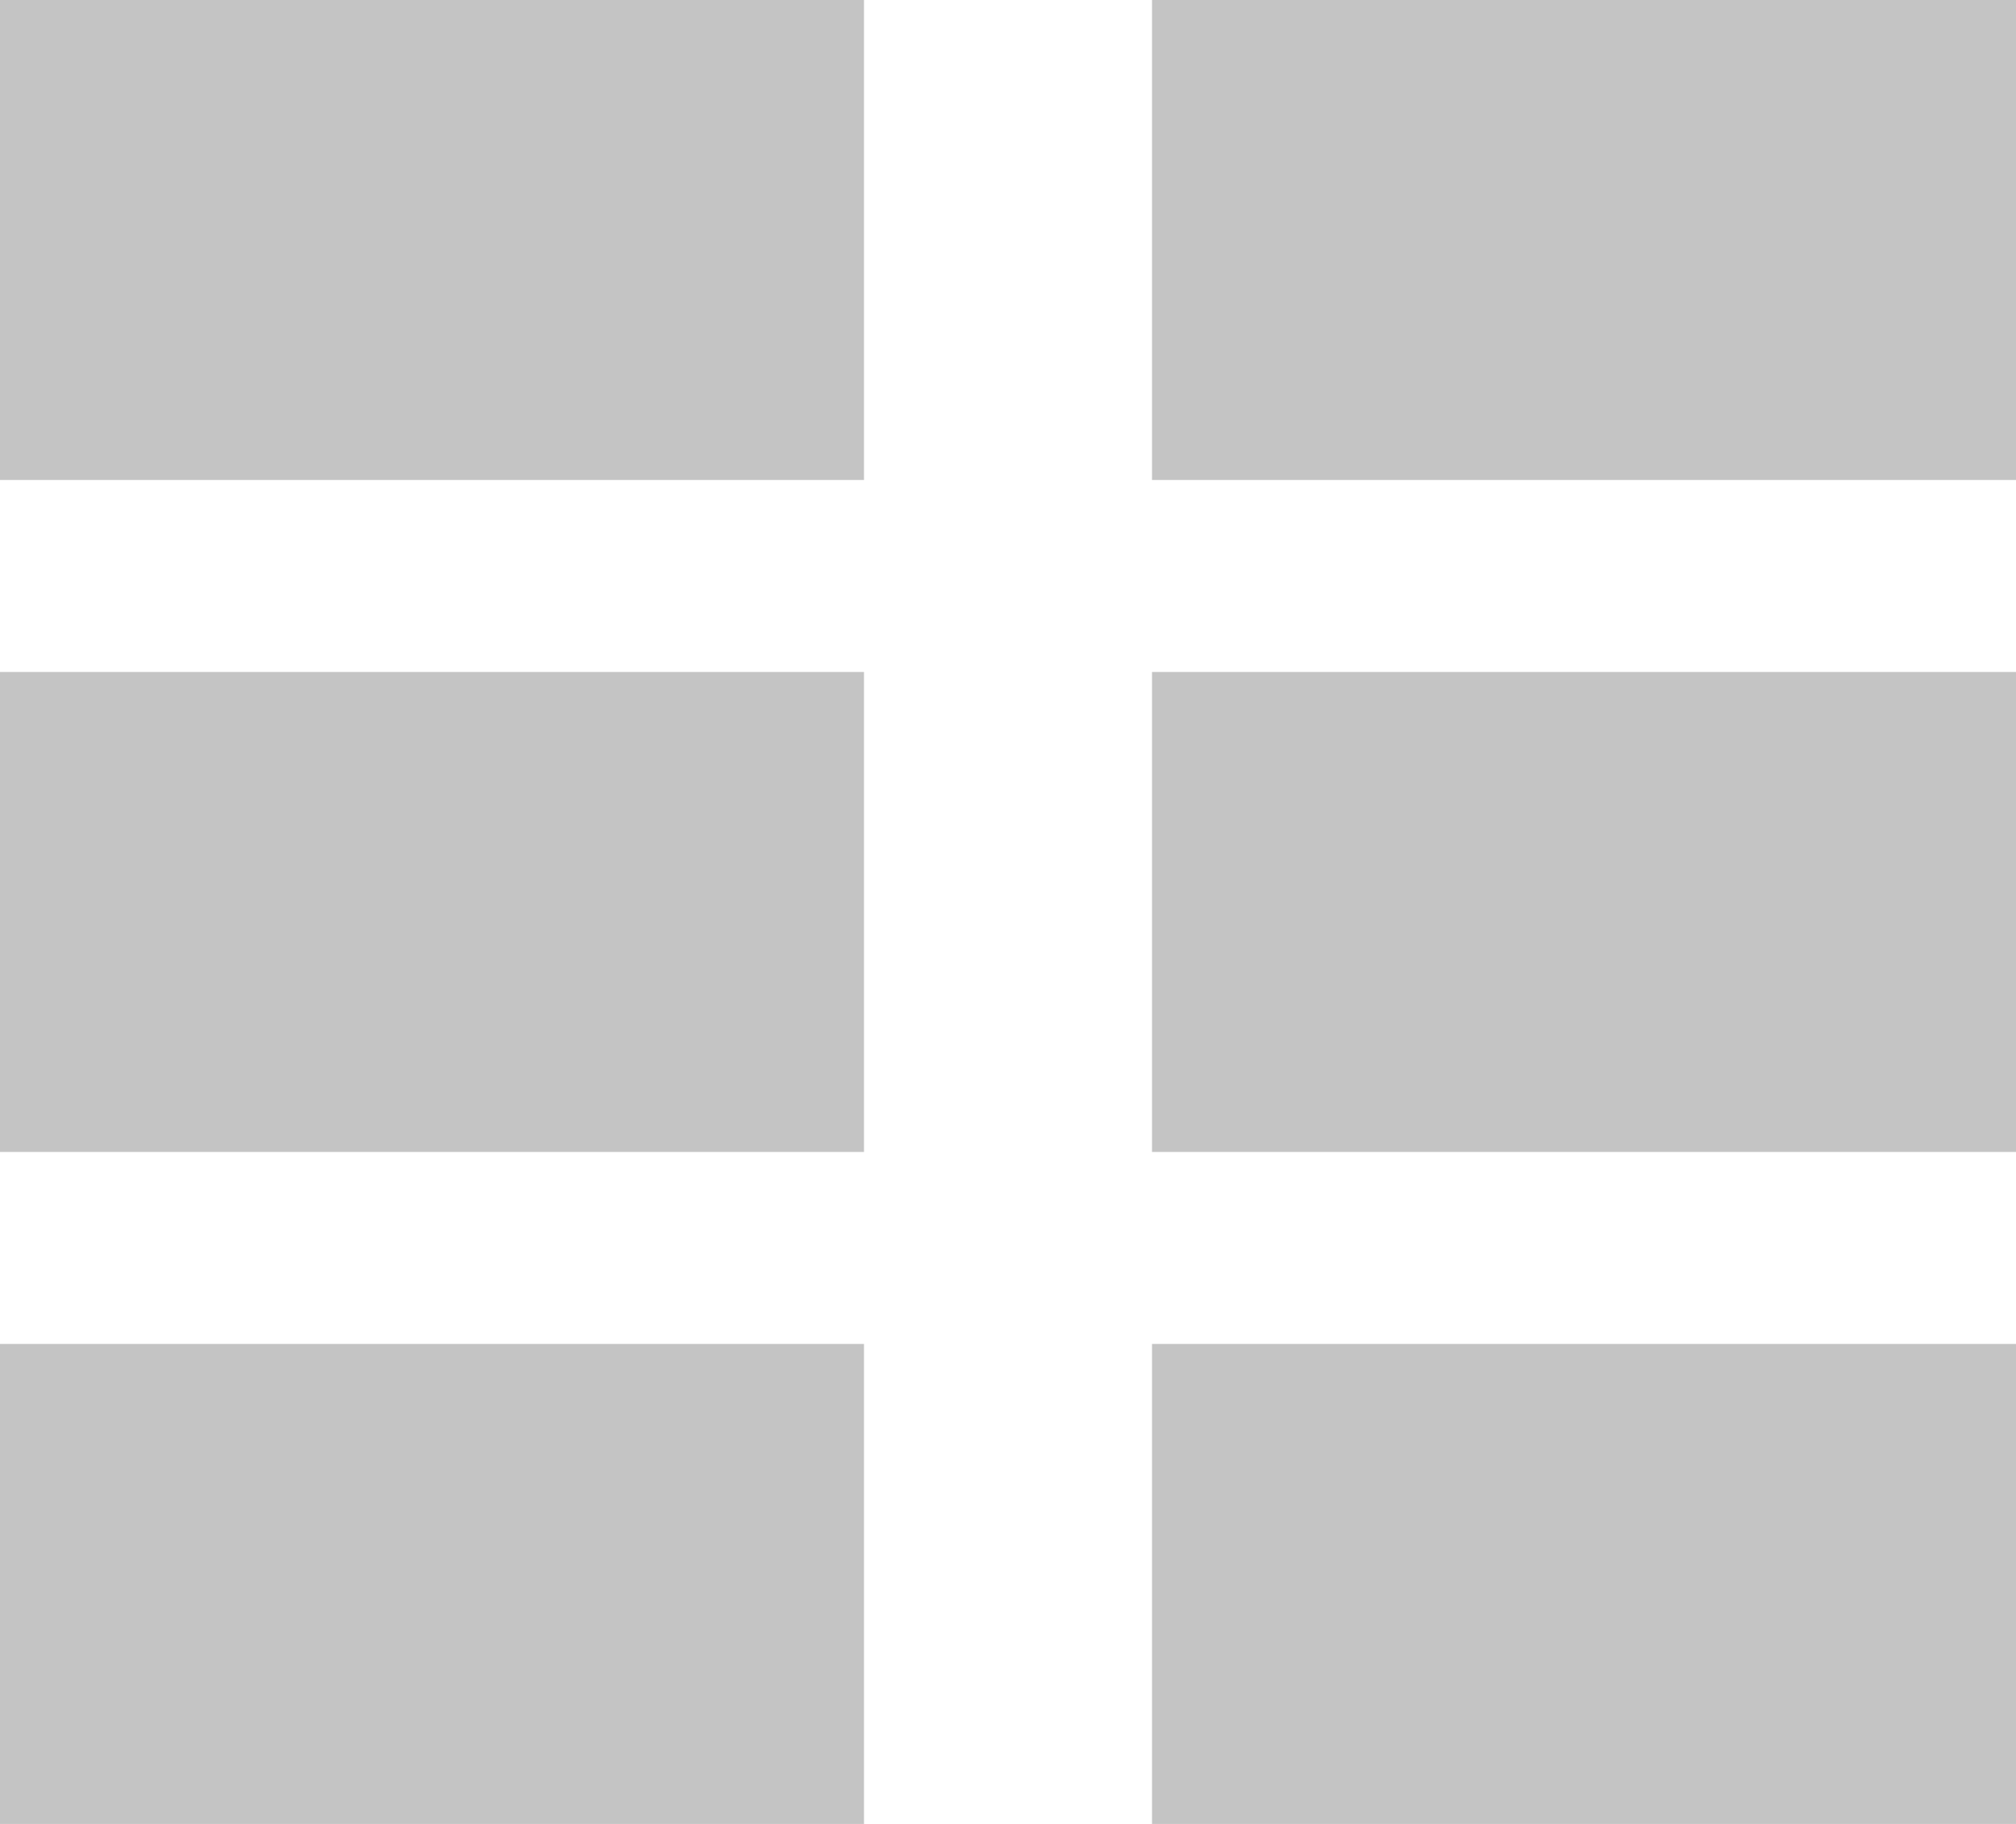 <svg width="21" height="19" viewBox="0 0 21 19" fill="none" xmlns="http://www.w3.org/2000/svg">
<rect y="14" width="9" height="5" fill="#C4C4C4"/>
<rect x="12" y="14" width="9" height="5" fill="#C4C4C4"/>
<rect y="7" width="9" height="5" fill="#C4C4C4"/>
<rect x="12" y="7" width="9" height="5" fill="#C4C4C4"/>
<rect width="9" height="5" fill="#C4C4C4"/>
<rect x="12" width="9" height="5" fill="#C4C4C4"/>
</svg>
